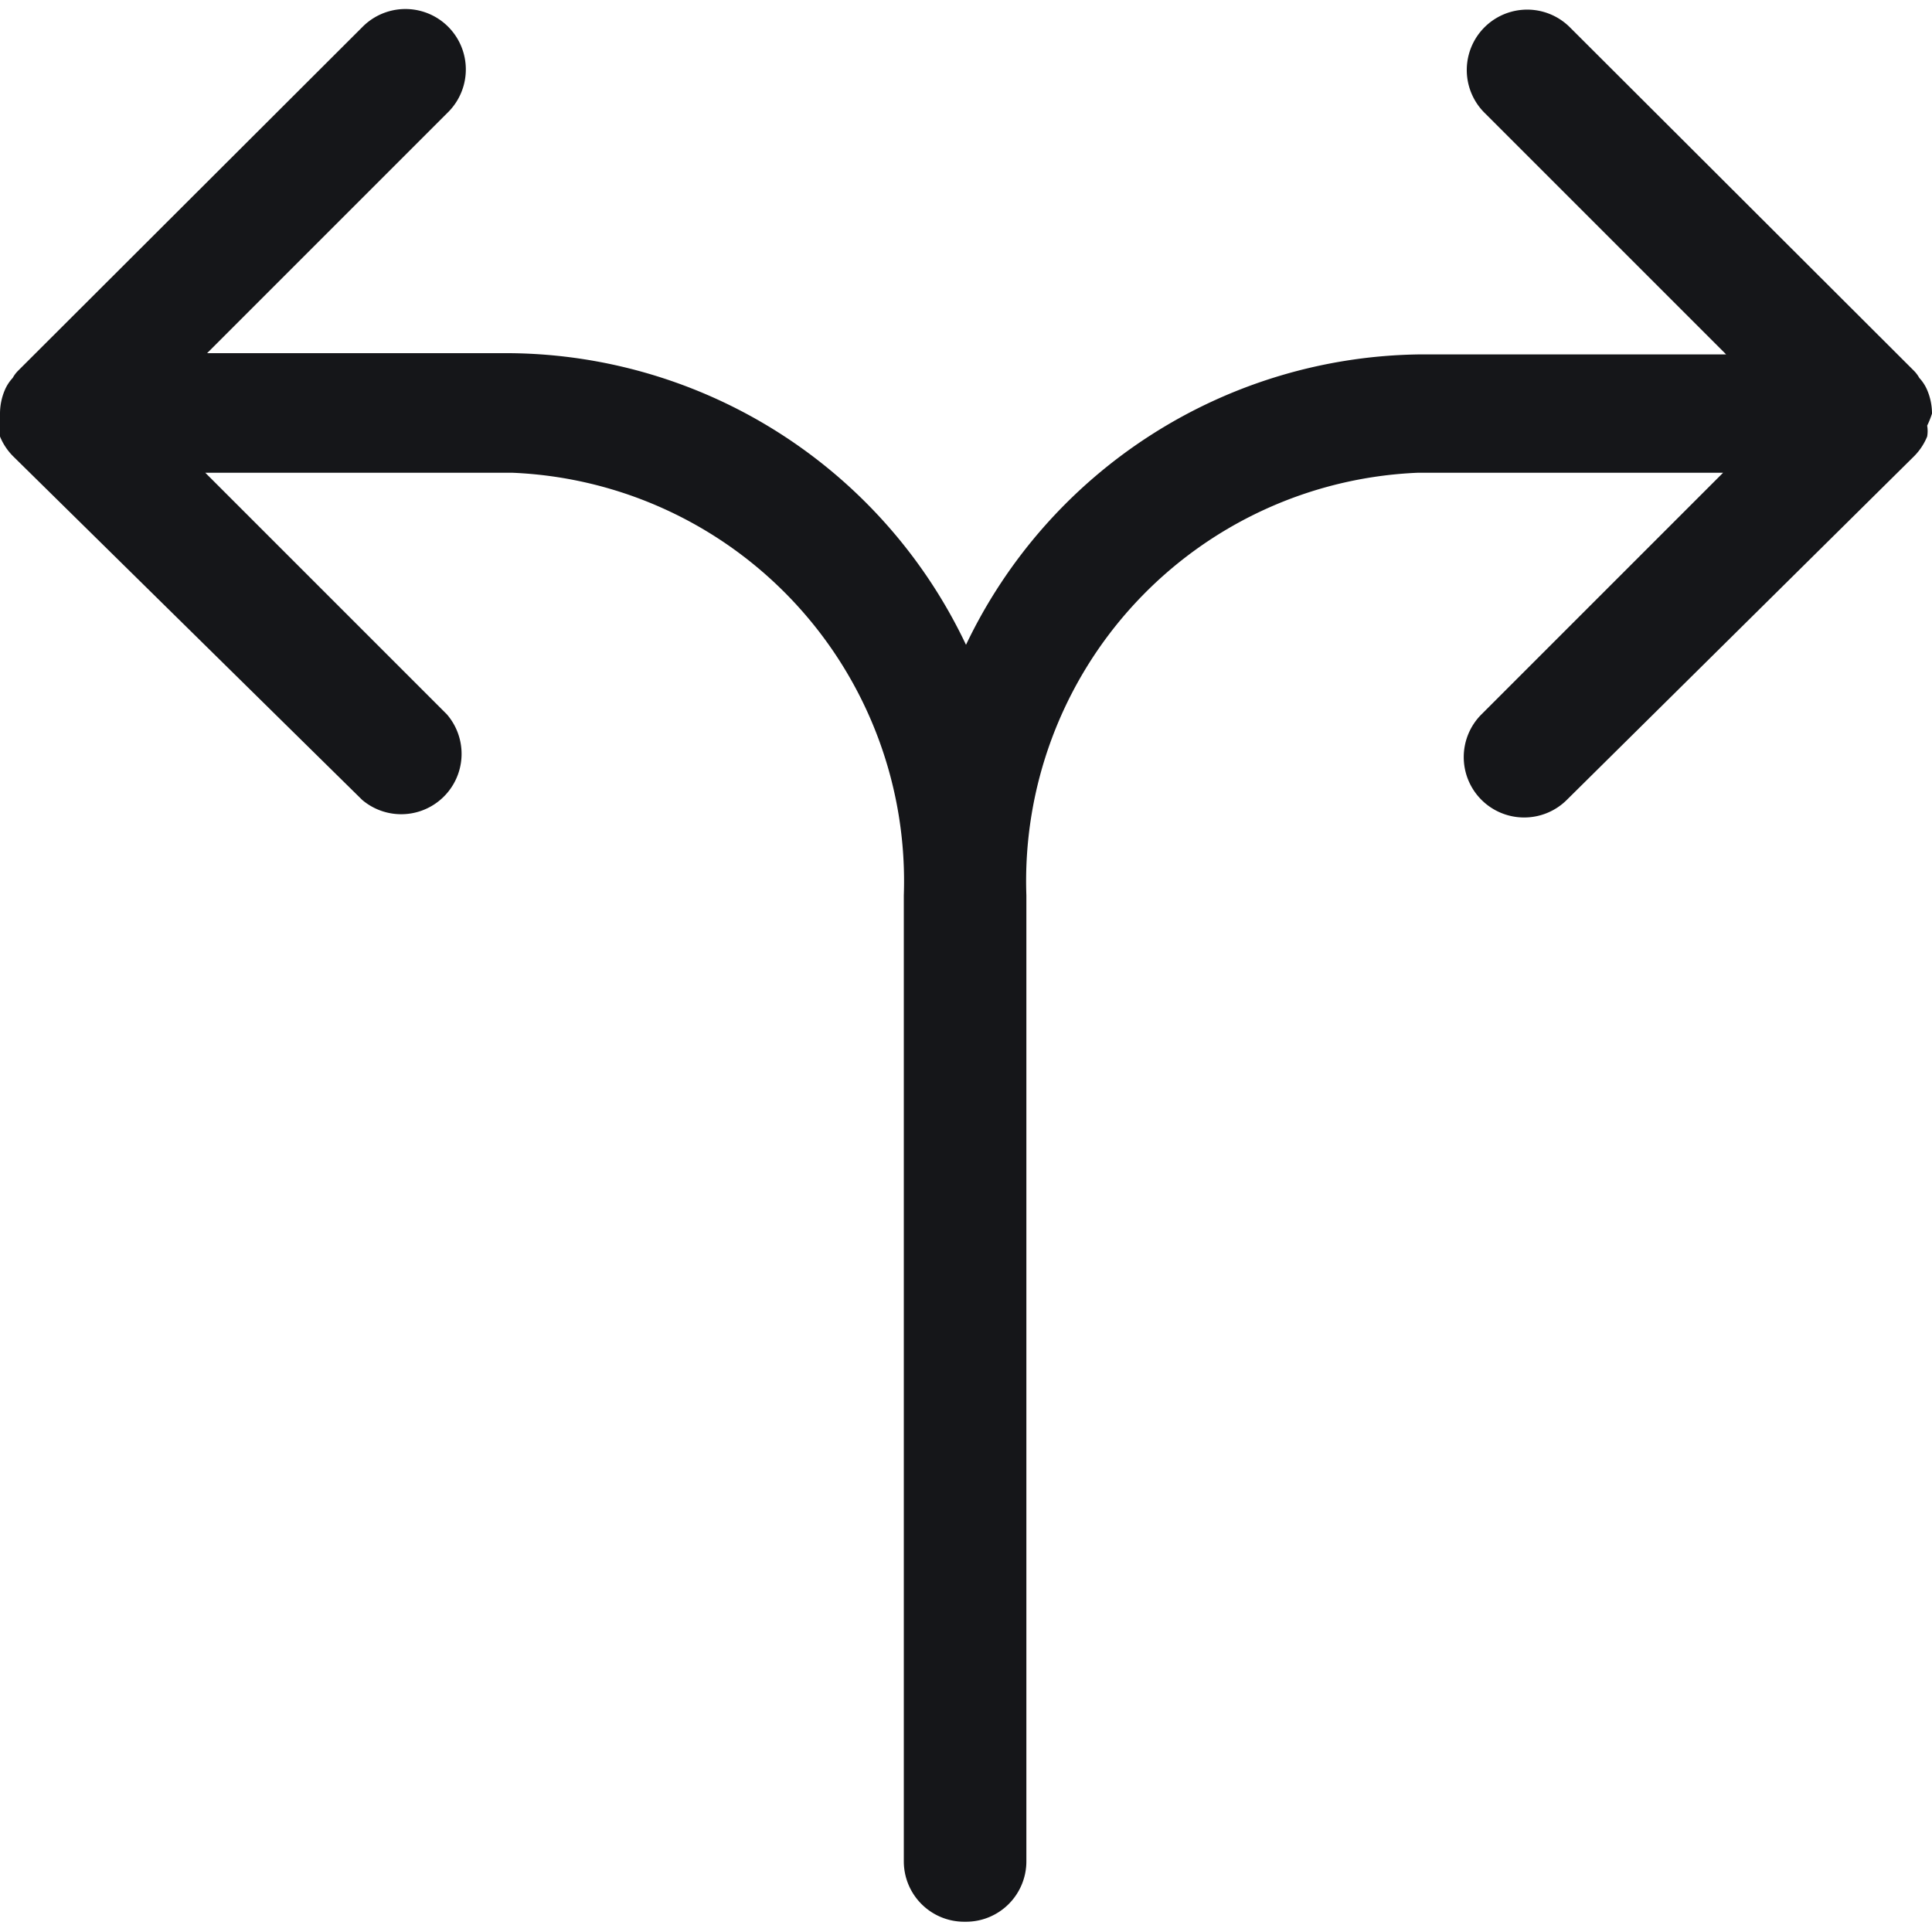 <svg viewBox="0 0 32 32" xmlns="http://www.w3.org/2000/svg"><path fill="#151619" d="m32 6.85a1 1 0 0 0 -.08-.39.69.69 0 0 0 -.13-.2.54.54 0 0 0 -.09-.12l-5.7-5.69a1 1 0 1 0 -1.41 1.42l4 4h-5.07a8.44 8.44 0 0 0 -7.52 4.81 8.44 8.44 0 0 0 -7.52-4.83h-5.05l4-4a1 1 0 1 0 -1.43-1.4l-5.7 5.69a.54.54 0 0 0 -.09.12.69.69 0 0 0 -.13.2 1 1 0 0 0 -.08.39 1.42 1.42 0 0 0 0 .2.53.53 0 0 0 0 .18 1 1 0 0 0 .22.33l5.78 5.69a1 1 0 0 0 1.4-1.42l-4-4h5.08a6.77 6.77 0 0 1 6.49 7v16a1 1 0 0 0 1 1h.03a1 1 0 0 0 1-1v-16a6.77 6.77 0 0 1 6.49-7h5.05l-4 4a1 1 0 0 0 .7 1.71 1 1 0 0 0 .71-.29l5.75-5.69a1 1 0 0 0 .22-.33.53.53 0 0 0 0-.18 1.42 1.42 0 0 0 .08-.2z"/></svg>
